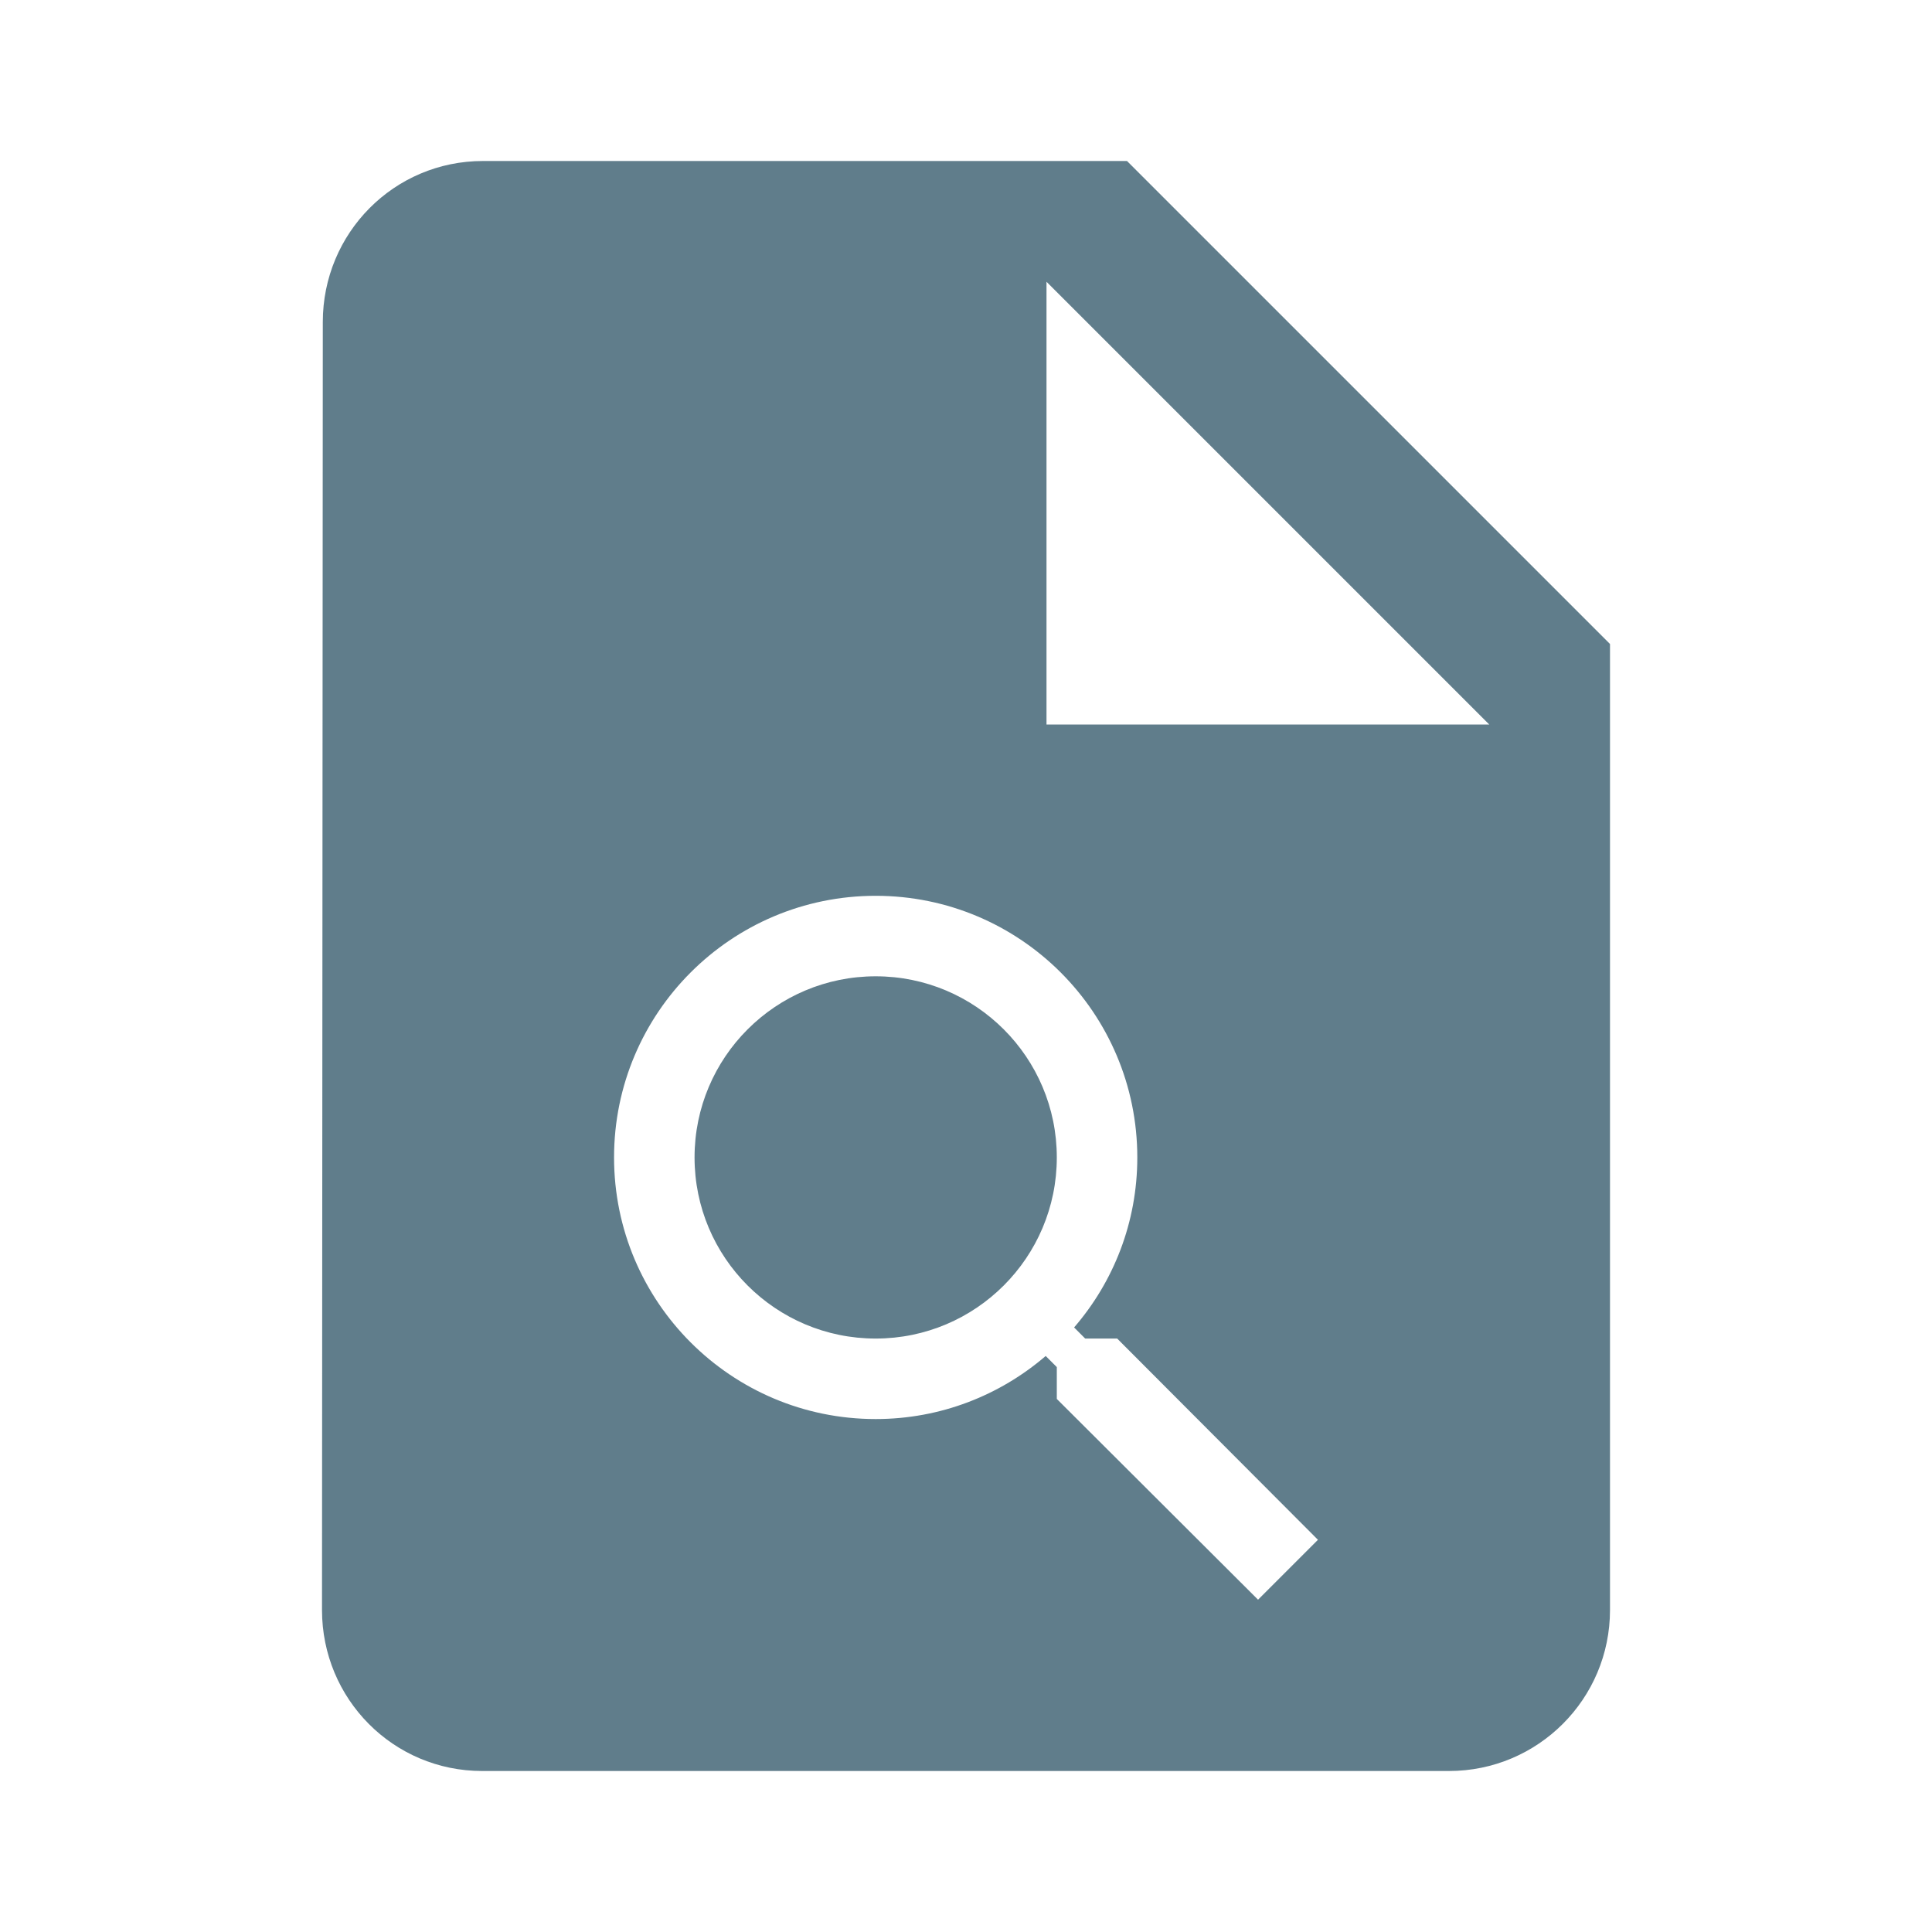 <?xml version="1.0" encoding="UTF-8" standalone="no"?>
<svg
   xmlns:dc="http://purl.org/dc/elements/1.1/"
   xmlns:cc="http://creativecommons.org/ns#"
   xmlns:rdf="http://www.w3.org/1999/02/22-rdf-syntax-ns#"
   xmlns:svg="http://www.w3.org/2000/svg"
   xmlns="http://www.w3.org/2000/svg"
   xmlns:sodipodi="http://sodipodi.sourceforge.net/DTD/sodipodi-0.dtd"
   xmlns:inkscape="http://www.inkscape.org/namespaces/inkscape"
   fill="#607D8B"
   width="48"
   height="48"
   viewBox="0 0 48 48"
   id="svg2"
   version="1.1"
   inkscape:version="0.91 r13725"
   sodipodi:docname="document-print-preview.svg">
  <defs
     id="defs8" />
  <sodipodi:namedview
     pagecolor="#ffffff"
     bordercolor="#666666"
     borderopacity="1"
     objecttolerance="10"
     gridtolerance="10"
     guidetolerance="10"
     inkscape:pageopacity="0"
     inkscape:pageshadow="2"
     inkscape:window-width="1366"
     inkscape:window-height="713"
     id="namedview6"
     showgrid="false"
     inkscape:snap-bbox="true"
     inkscape:bbox-paths="true"
     inkscape:bbox-nodes="true"
     inkscape:snap-bbox-midpoints="true"
     inkscape:zoom="3.4766084"
     inkscape:cx="-1.2706734"
     inkscape:cy="31.46109"
     inkscape:window-x="0"
     inkscape:window-y="30"
     inkscape:window-maximized="1"
     inkscape:current-layer="svg2" 
     fit-margin-top="0"
     fit-margin-left="0"
     fit-margin-right="0"
     fit-margin-bottom="0" />
  <path
     d="M 12 4 C 9.79 4 8.02 5.79 8.02 8 L 8 40 C 8 42.21 9.77 44 11.98 44 L 36 44 C 38.21 44 40 42.21 40 40 L 40 16 L 28 4 L 12 4 z M 26 7 L 37 18 L 26 18 L 26 7 z M 21.756 22.256 C 25.346 22.256 28.256 25.166 28.256 28.756 C 28.256 30.371 27.666 31.845 26.686 32.98 L 26.961 33.256 L 27.756 33.256 L 32.744 38.256 L 31.256 39.744 L 26.256 34.756 L 26.256 33.965 L 25.98 33.689 C 24.845 34.664 23.371 35.256 21.756 35.256 C 18.166 35.256 15.256 32.346 15.256 28.756 C 15.256 25.166 18.166 22.256 21.756 22.256 z M 21.756 24.256 C 19.271 24.256 17.256 26.271 17.256 28.756 C 17.256 31.241 19.271 33.256 21.756 33.256 C 24.241 33.256 26.256 31.241 26.256 28.756 C 26.256 26.271 24.241 24.256 21.756 24.256 z "
     id="path4206" />
</svg>
